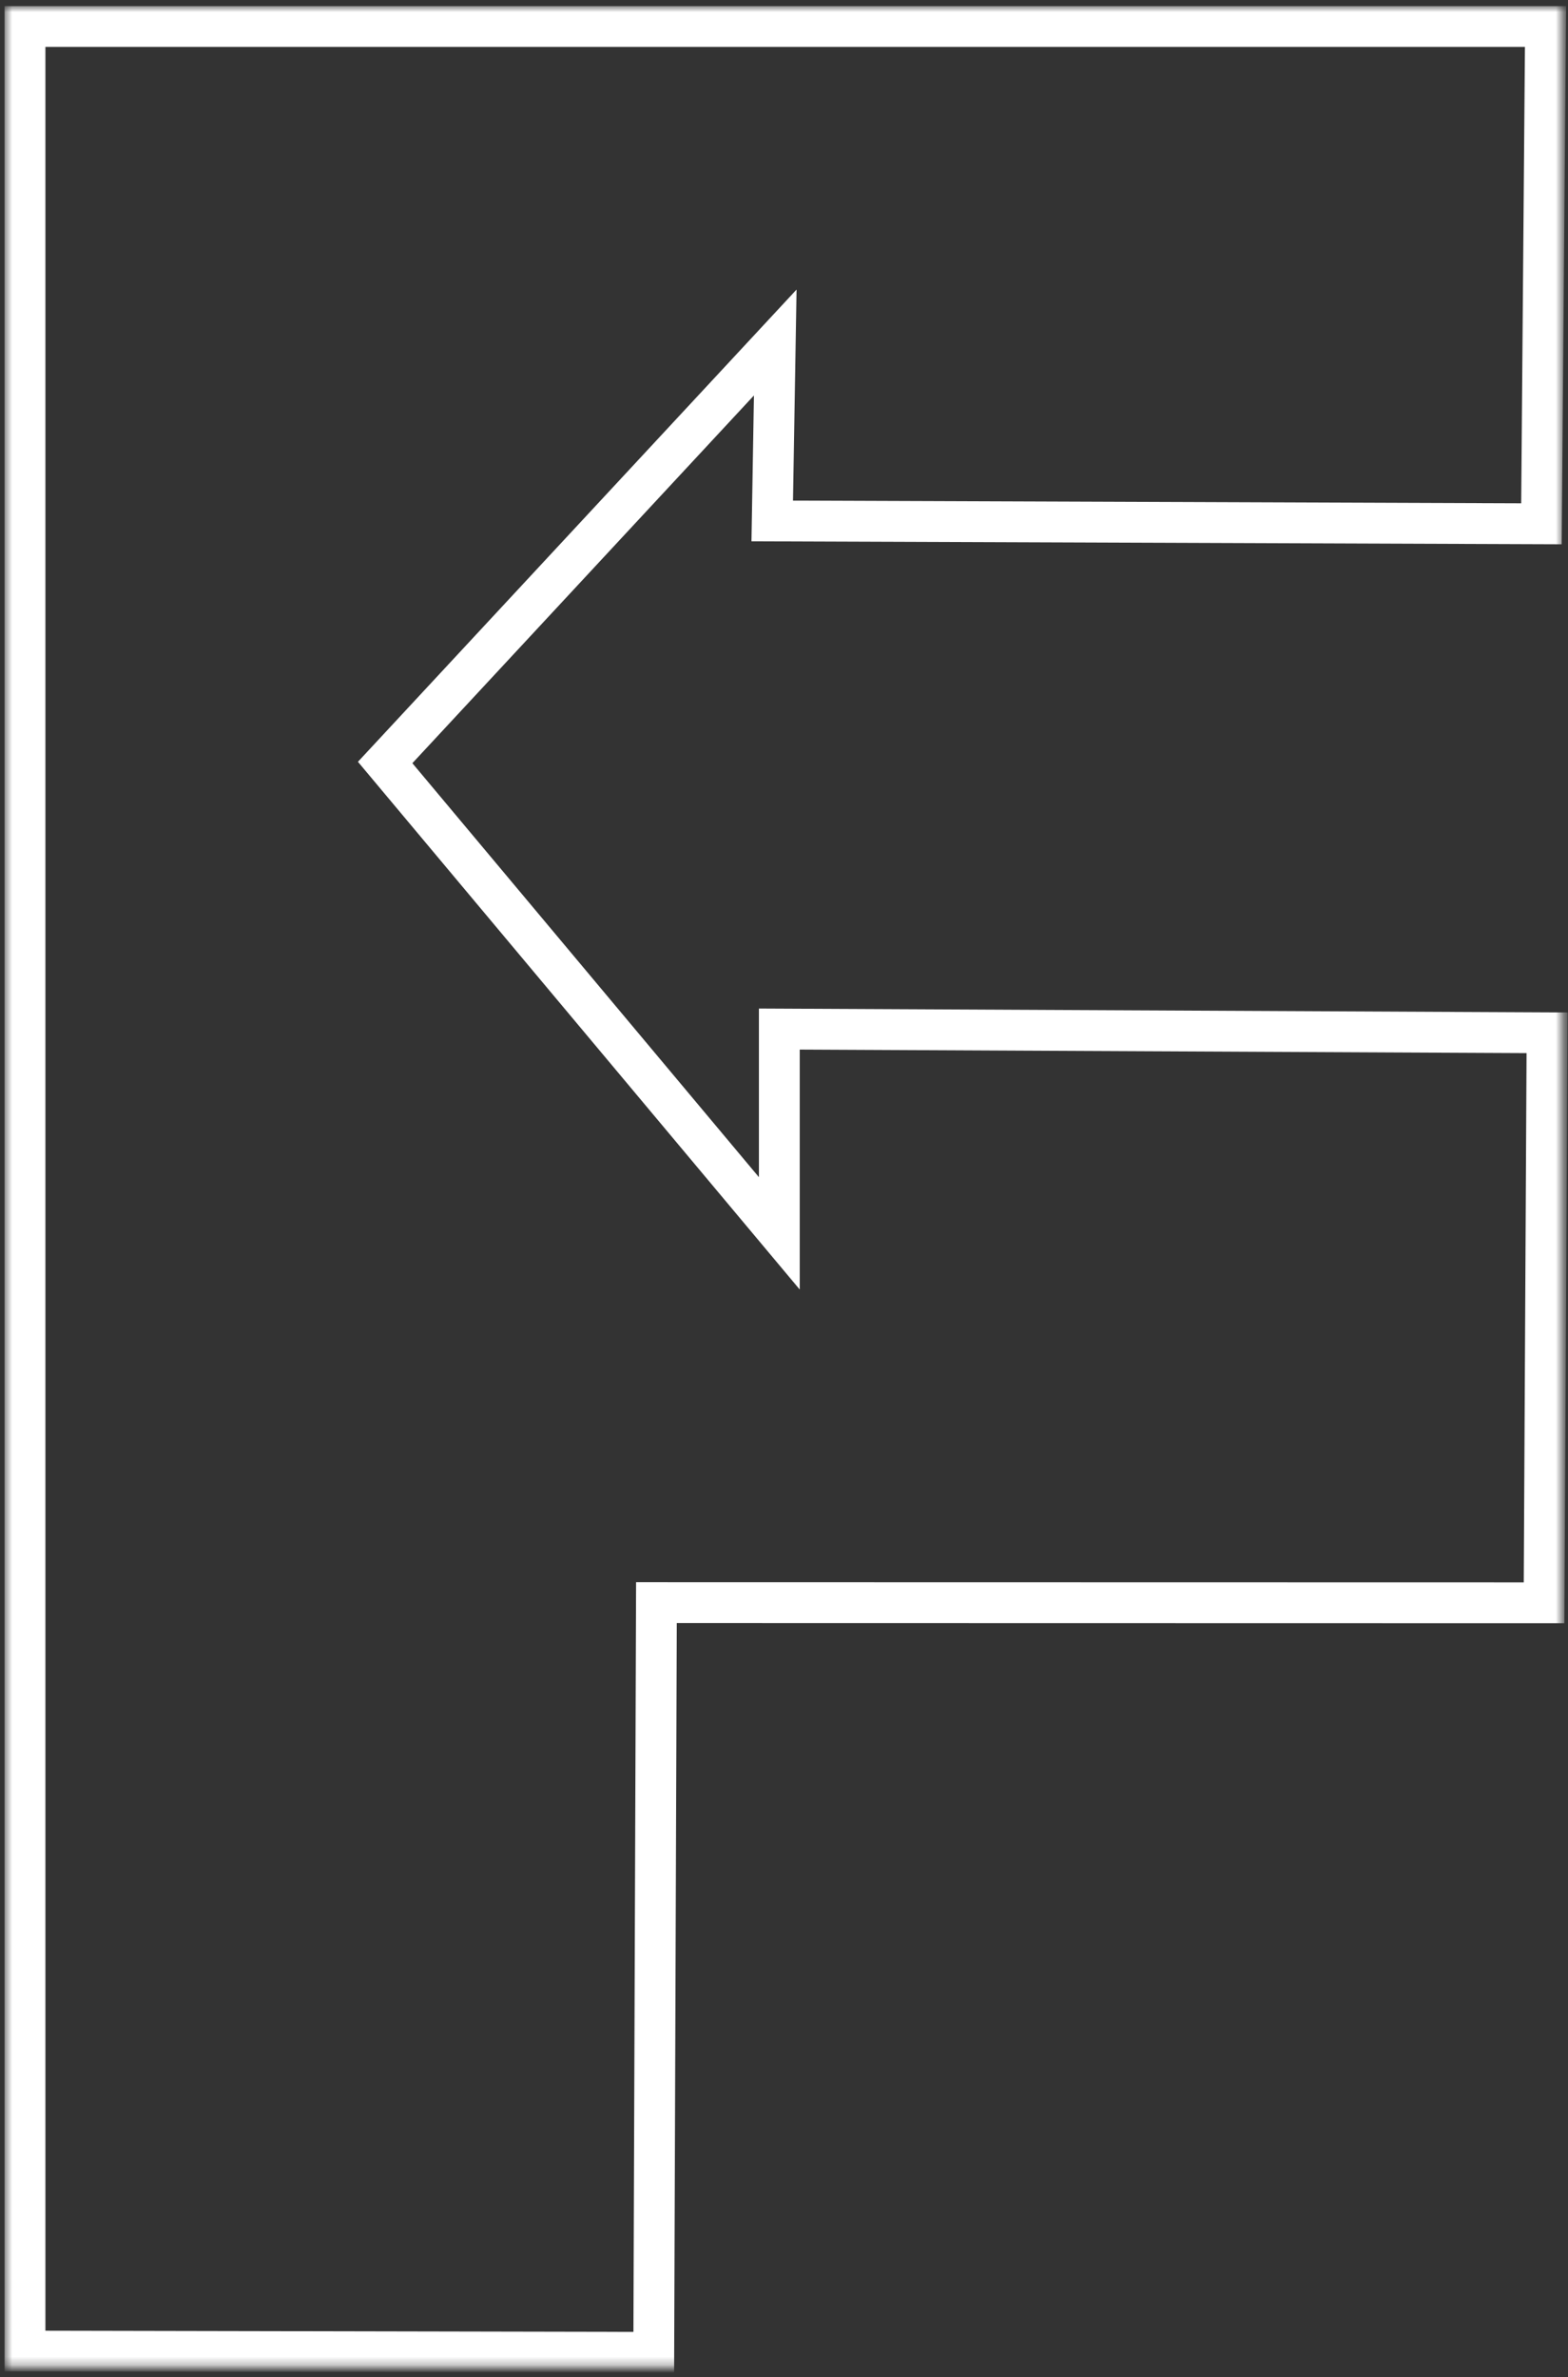 <?xml version="1.0" encoding="UTF-8" standalone="no"?>
<svg width="192px" height="291px" viewBox="0 0 192 291" version="1.1" xmlns="http://www.w3.org/2000/svg" xmlns:xlink="http://www.w3.org/1999/xlink">
    <rect x="0" y="0" width="192" height="291" fill="#333333" stroke="none"/>
    <!-- Generator: Sketch 3.8.3 (29802) - http://www.bohemiancoding.com/sketch -->
    <title>Path 3</title>
    <desc>Created with Sketch.</desc>
    <defs>
        <polygon id="path-1" points="3.061 287.824 80.053 287.977 80.379 196.197 189.07 196.219 189.438 126.436 95.428 125.979 95.428 150.99 47.162 93.346 94.928 41.932 94.559 63.775 188.748 64.123 189.248 3.24 3.061 3.24"></polygon>
        <mask id="mask-2" maskContentUnits="userSpaceOnUse" maskUnits="objectBoundingBox" x="-2.5" y="-2.5" width="191.377" height="289.736">
            <rect x="0.561" y="0.74" width="191.377" height="289.736" fill="white"></rect>
            <use xlink:href="#path-1" fill="black"></use>
        </mask>
    </defs>
    <g id="Page-1" stroke="none" stroke-width="1" fill="none" fill-rule="evenodd">
        <use id="Path-3" stroke="#FFFFFF" mask="url(#mask-2)" stroke-width="5" xlink:href="#path-1"></use>
    </g>
</svg>